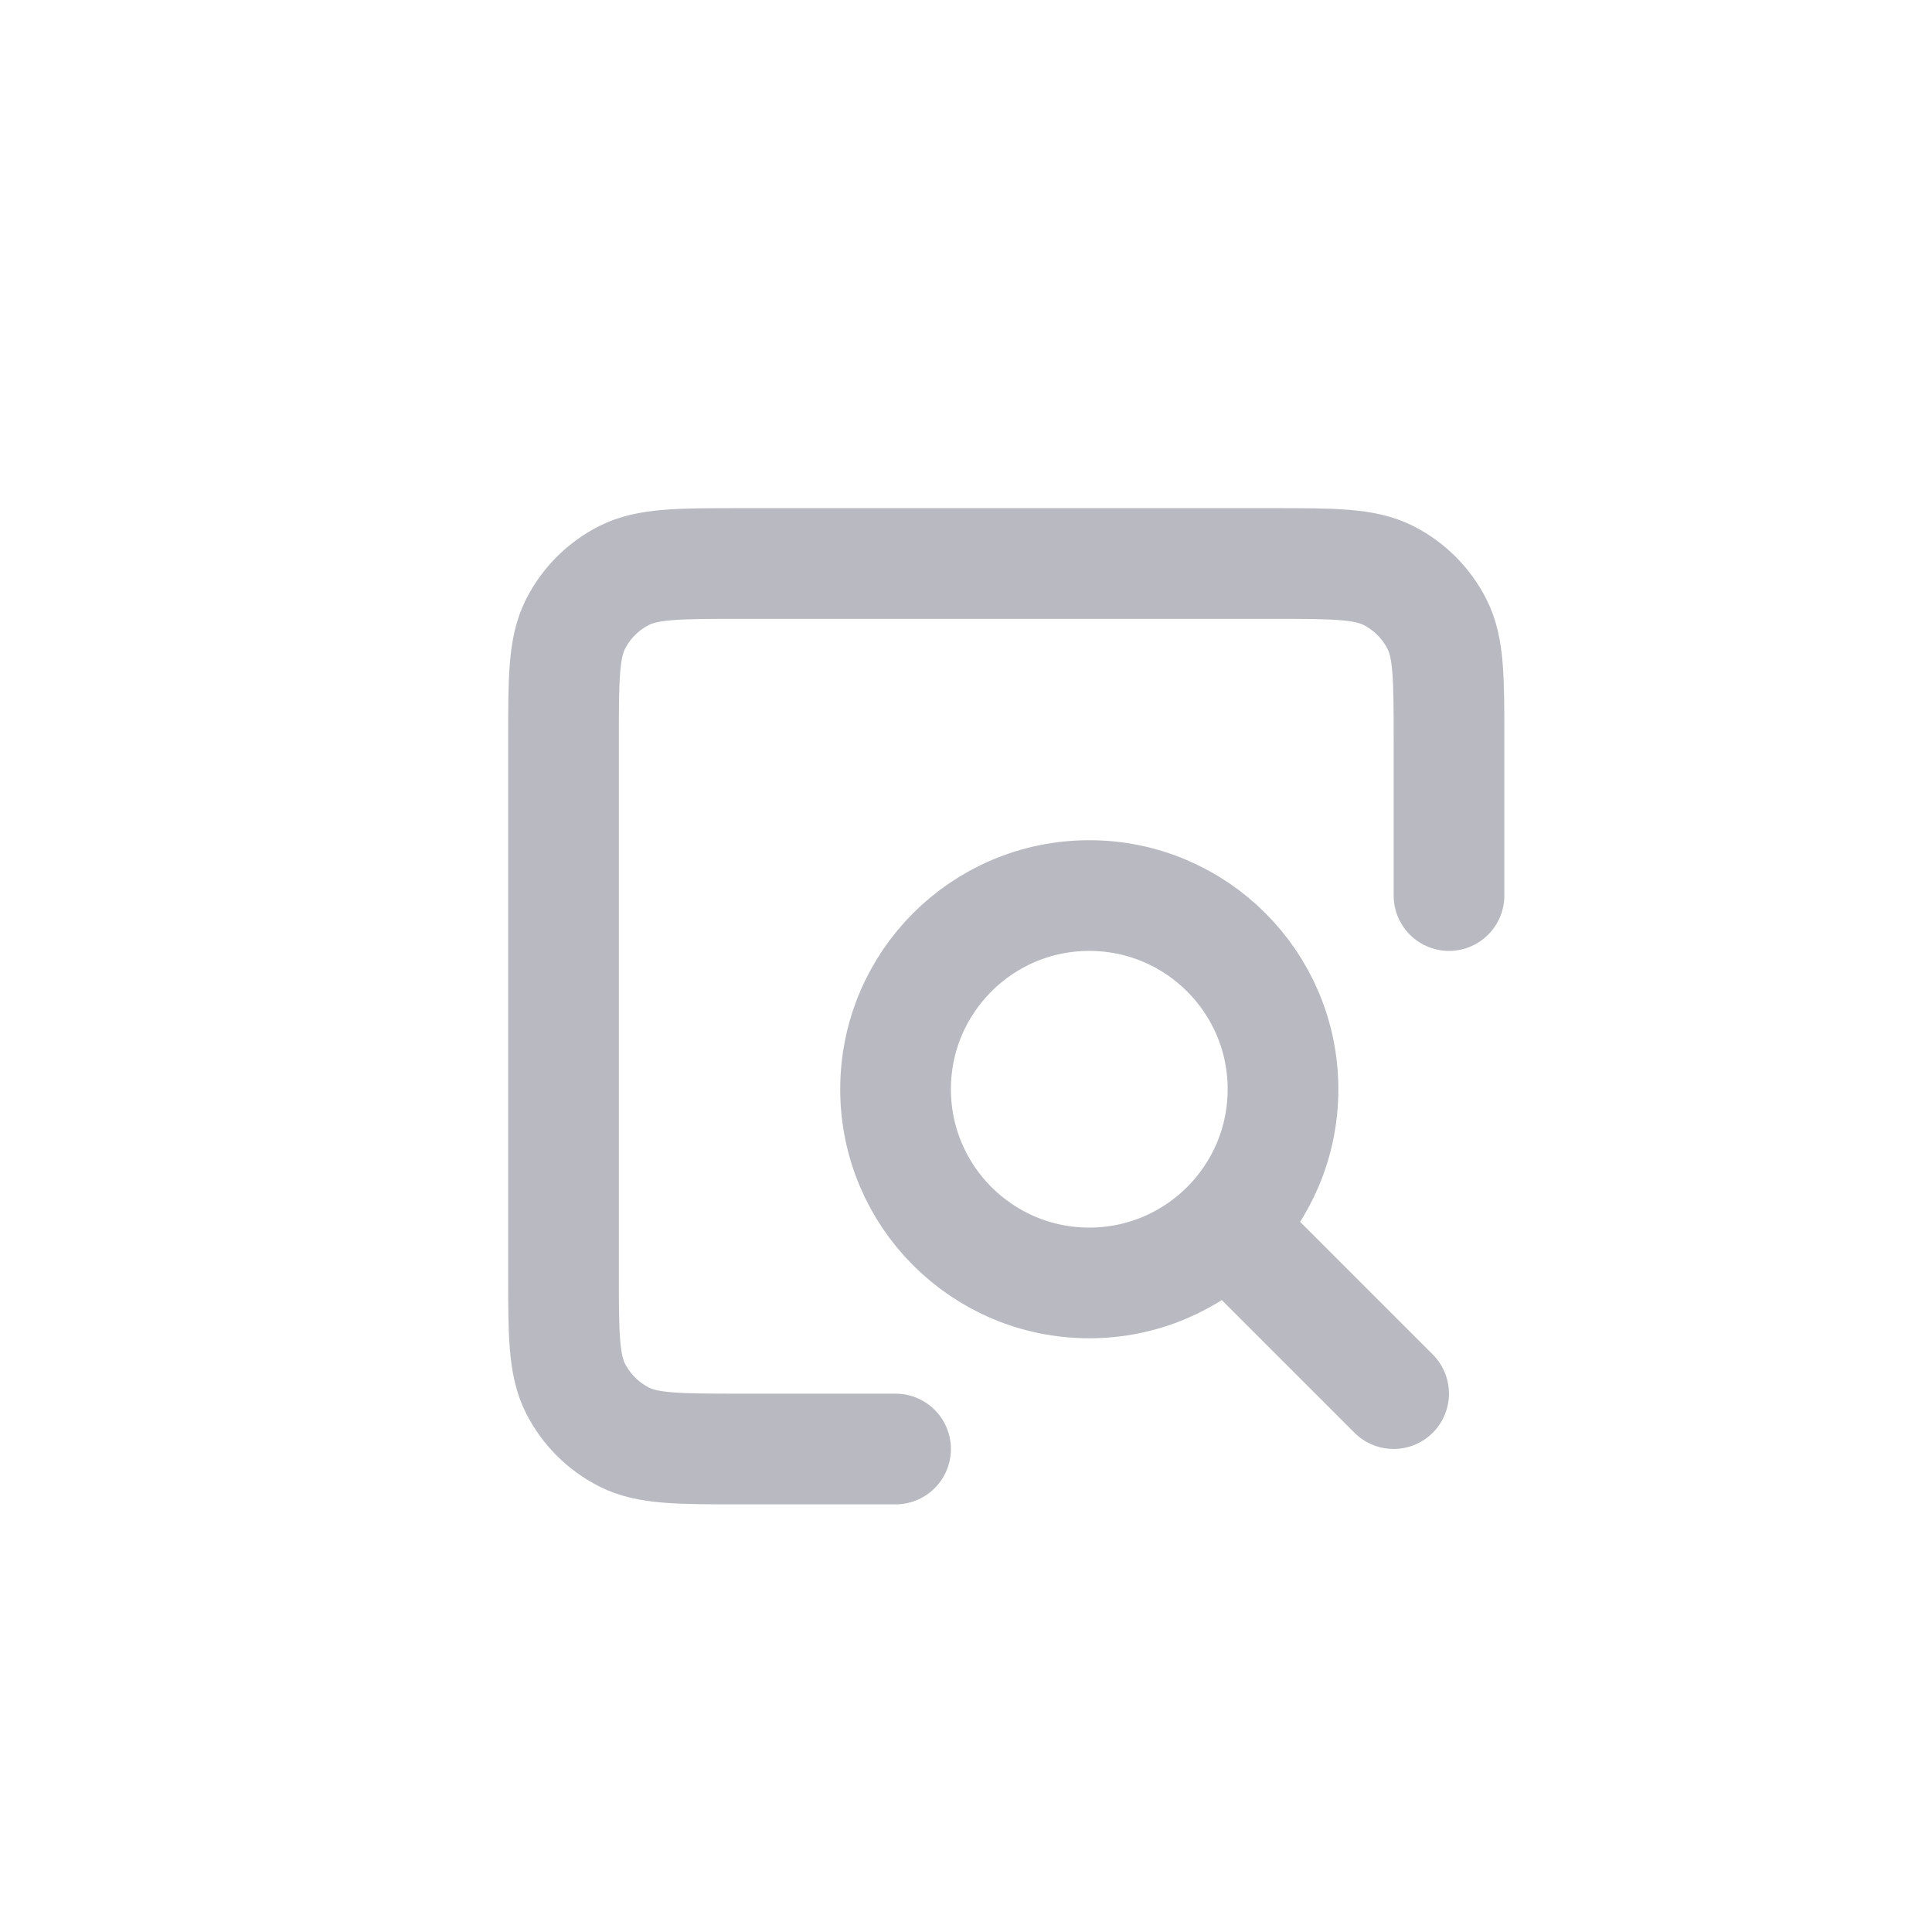 <svg width="24" height="24" viewBox="0 0 24 24" fill="none" xmlns="http://www.w3.org/2000/svg">
<path d="M17.312 17.312L15.25 15.25M11.125 18H9.198C8.429 18 8.044 18 7.751 17.85C7.492 17.718 7.282 17.508 7.15 17.249C7 16.955 7 16.57 7 15.8V9.2C7 8.43 7 8.045 7.15 7.751C7.282 7.492 7.492 7.282 7.751 7.15C8.045 7 8.43 7 9.2 7H15.8C16.57 7 16.955 7 17.249 7.15C17.508 7.282 17.718 7.492 17.85 7.751C18 8.044 18 8.429 18 9.198V11.125M13.531 15.937C12.202 15.937 11.125 14.86 11.125 13.531C11.125 12.202 12.202 11.125 13.531 11.125C14.86 11.125 15.938 12.202 15.938 13.531C15.938 14.86 14.86 15.937 13.531 15.937Z" stroke="#B8B9C1" stroke-width="1.375" stroke-linecap="round" stroke-linejoin="round"/>
</svg>
